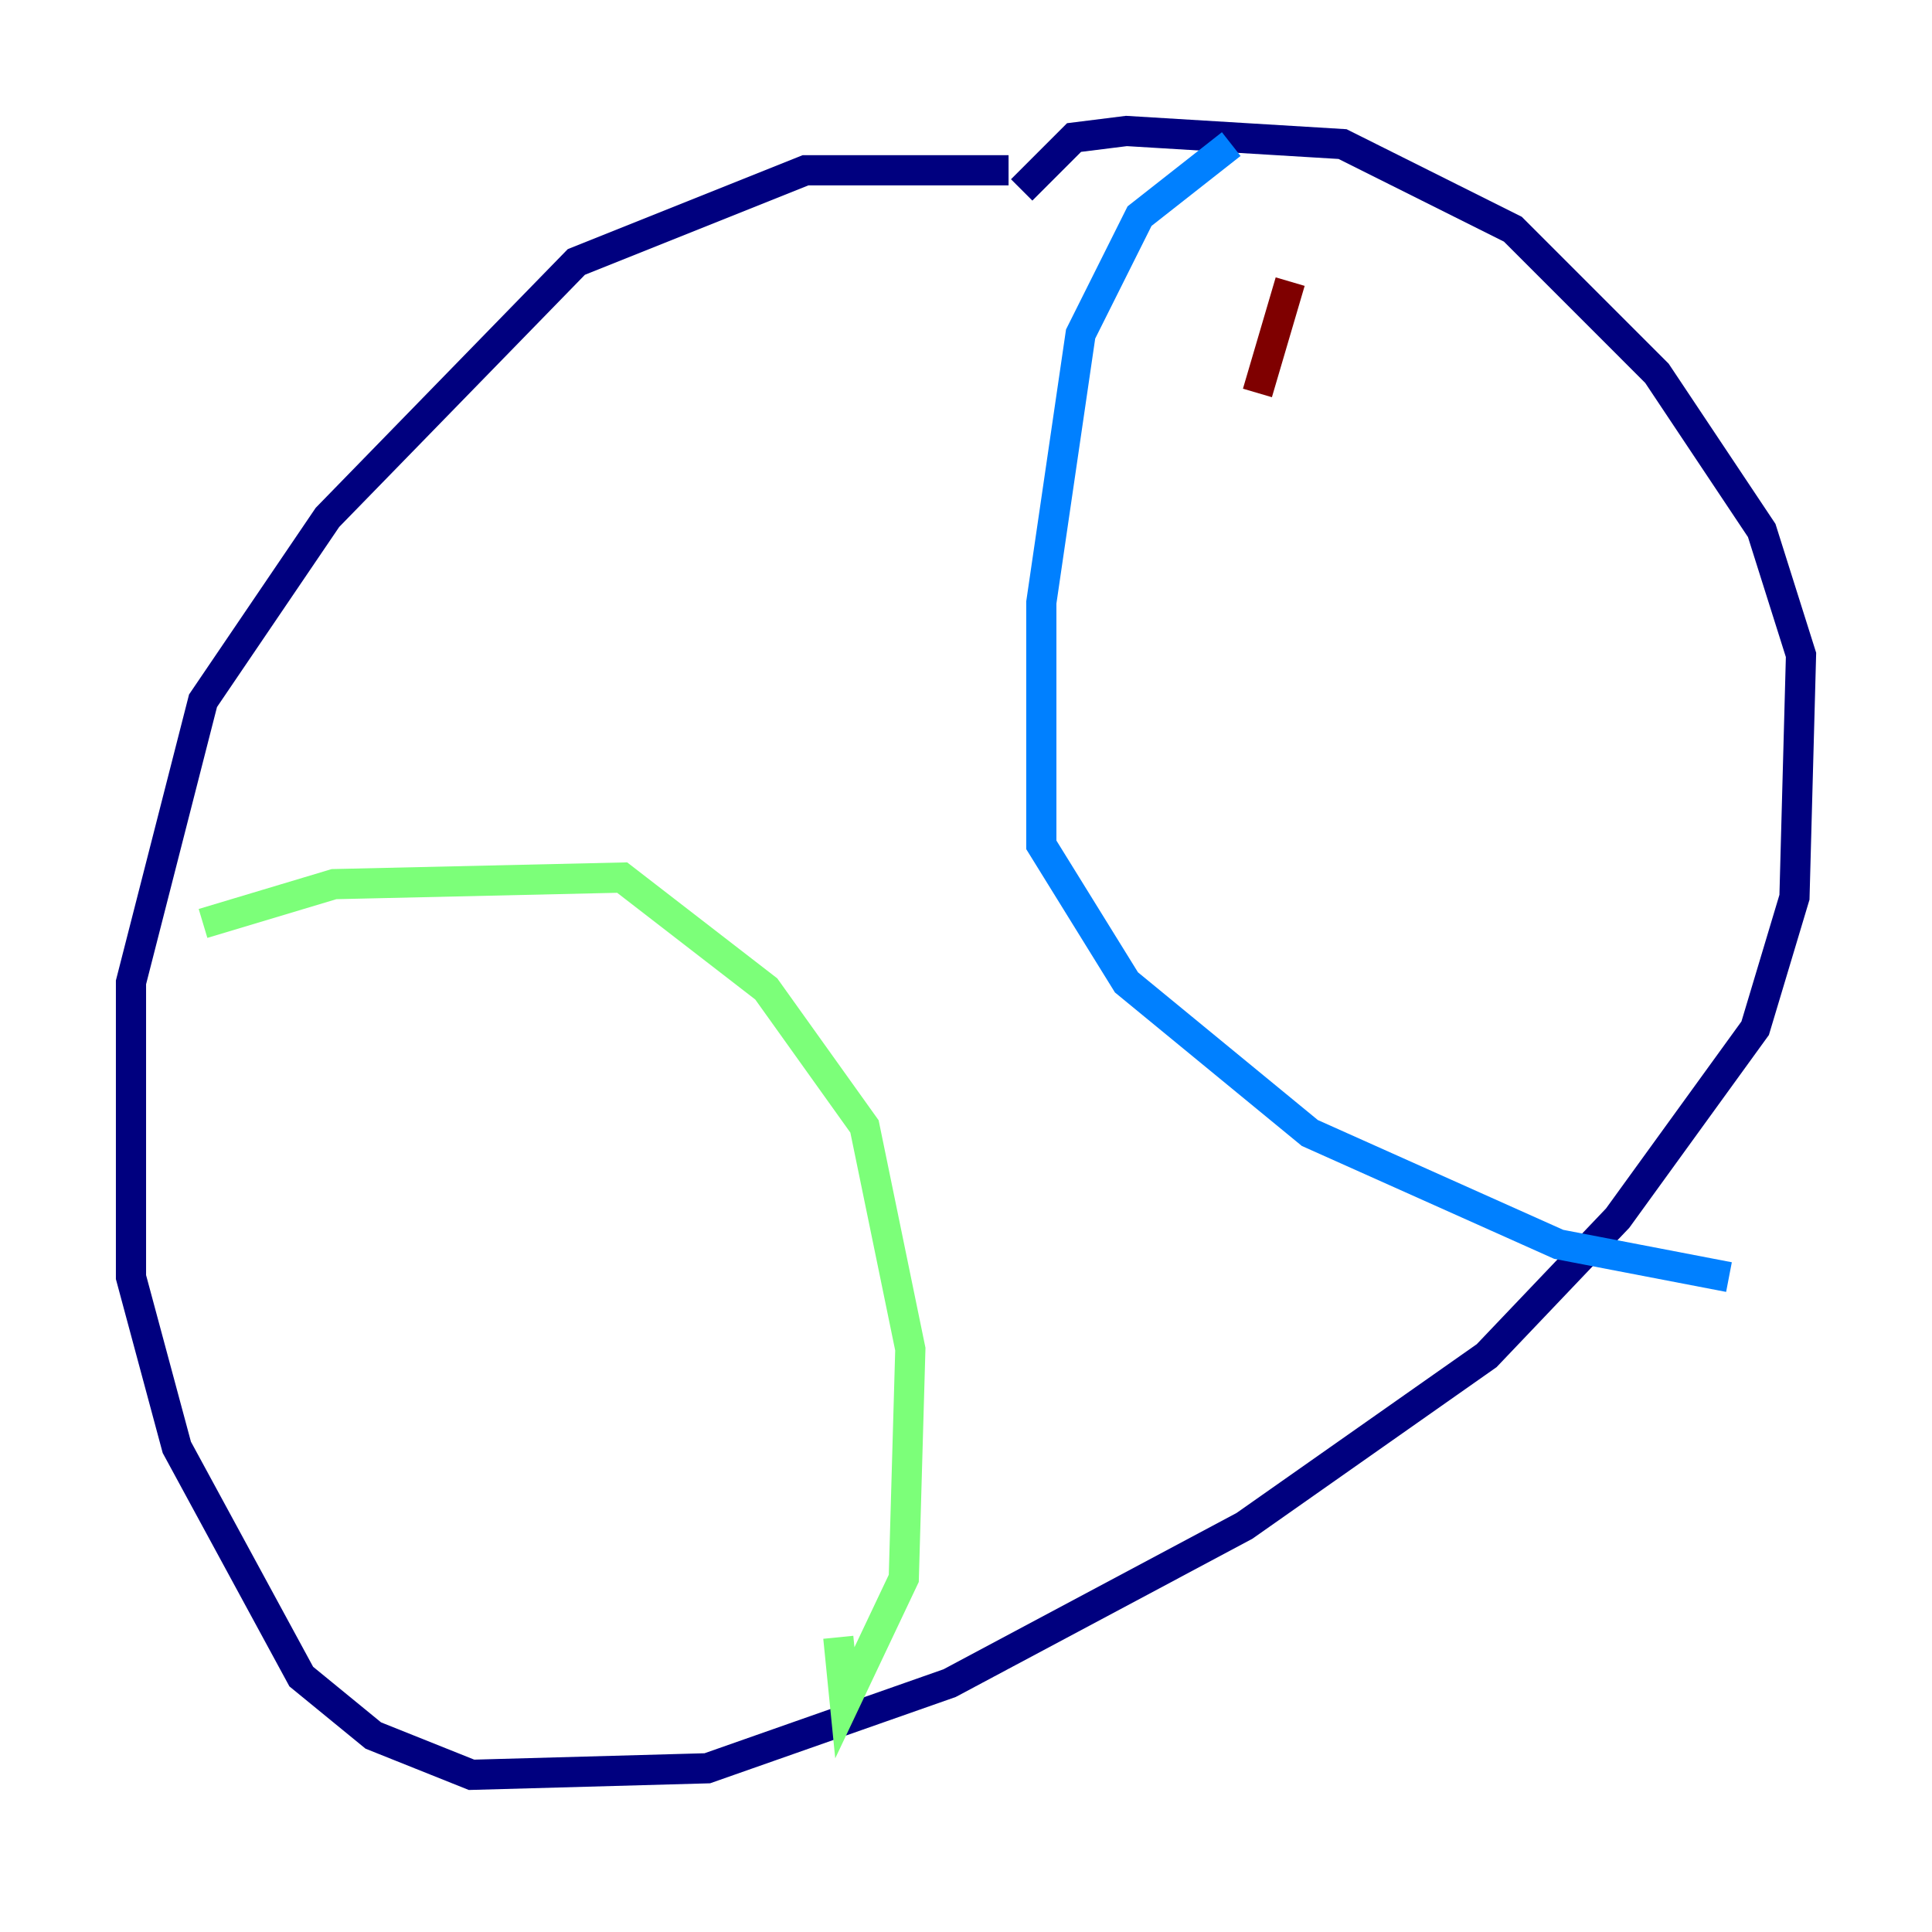 <?xml version="1.0" encoding="utf-8" ?>
<svg baseProfile="tiny" height="128" version="1.2" viewBox="0,0,128,128" width="128" xmlns="http://www.w3.org/2000/svg" xmlns:ev="http://www.w3.org/2001/xml-events" xmlns:xlink="http://www.w3.org/1999/xlink"><defs /><polyline fill="none" points="66.82,11.281 53.37,11.281 38.183,17.356 21.695,34.278 13.451,46.427 8.678,65.085 8.678,84.61 11.715,95.891 19.959,111.078 24.732,114.983 31.241,117.586 46.861,117.153 62.915,111.512 82.441,101.098 98.495,89.817 107.173,80.705 116.285,68.122 118.888,59.444 119.322,43.39 116.719,35.146 109.776,24.732 100.231,15.186 88.949,9.546 74.63,8.678 71.159,9.112 67.688,12.583" stroke="#00007f" stroke-width="2" /><polyline fill="none" points="81.573,9.546 75.498,14.319 71.593,22.129 68.99,39.919 68.99,55.973 74.63,65.085 86.78,75.064 103.268,82.441 114.549,84.61" stroke="#0080ff" stroke-width="2" /><polyline fill="none" points="13.451,61.18 22.129,58.576 41.22,58.142 50.766,65.519 57.275,74.63 60.312,89.383 59.878,104.57 55.973,112.814 55.539,108.475" stroke="#7cff79" stroke-width="2" /><polyline fill="none" points="91.552,14.319 91.552,14.319" stroke="#ff9400" stroke-width="2" /><polyline fill="none" points="85.478,18.658 83.308,26.034" stroke="#7f0000" stroke-width="2" /></svg>